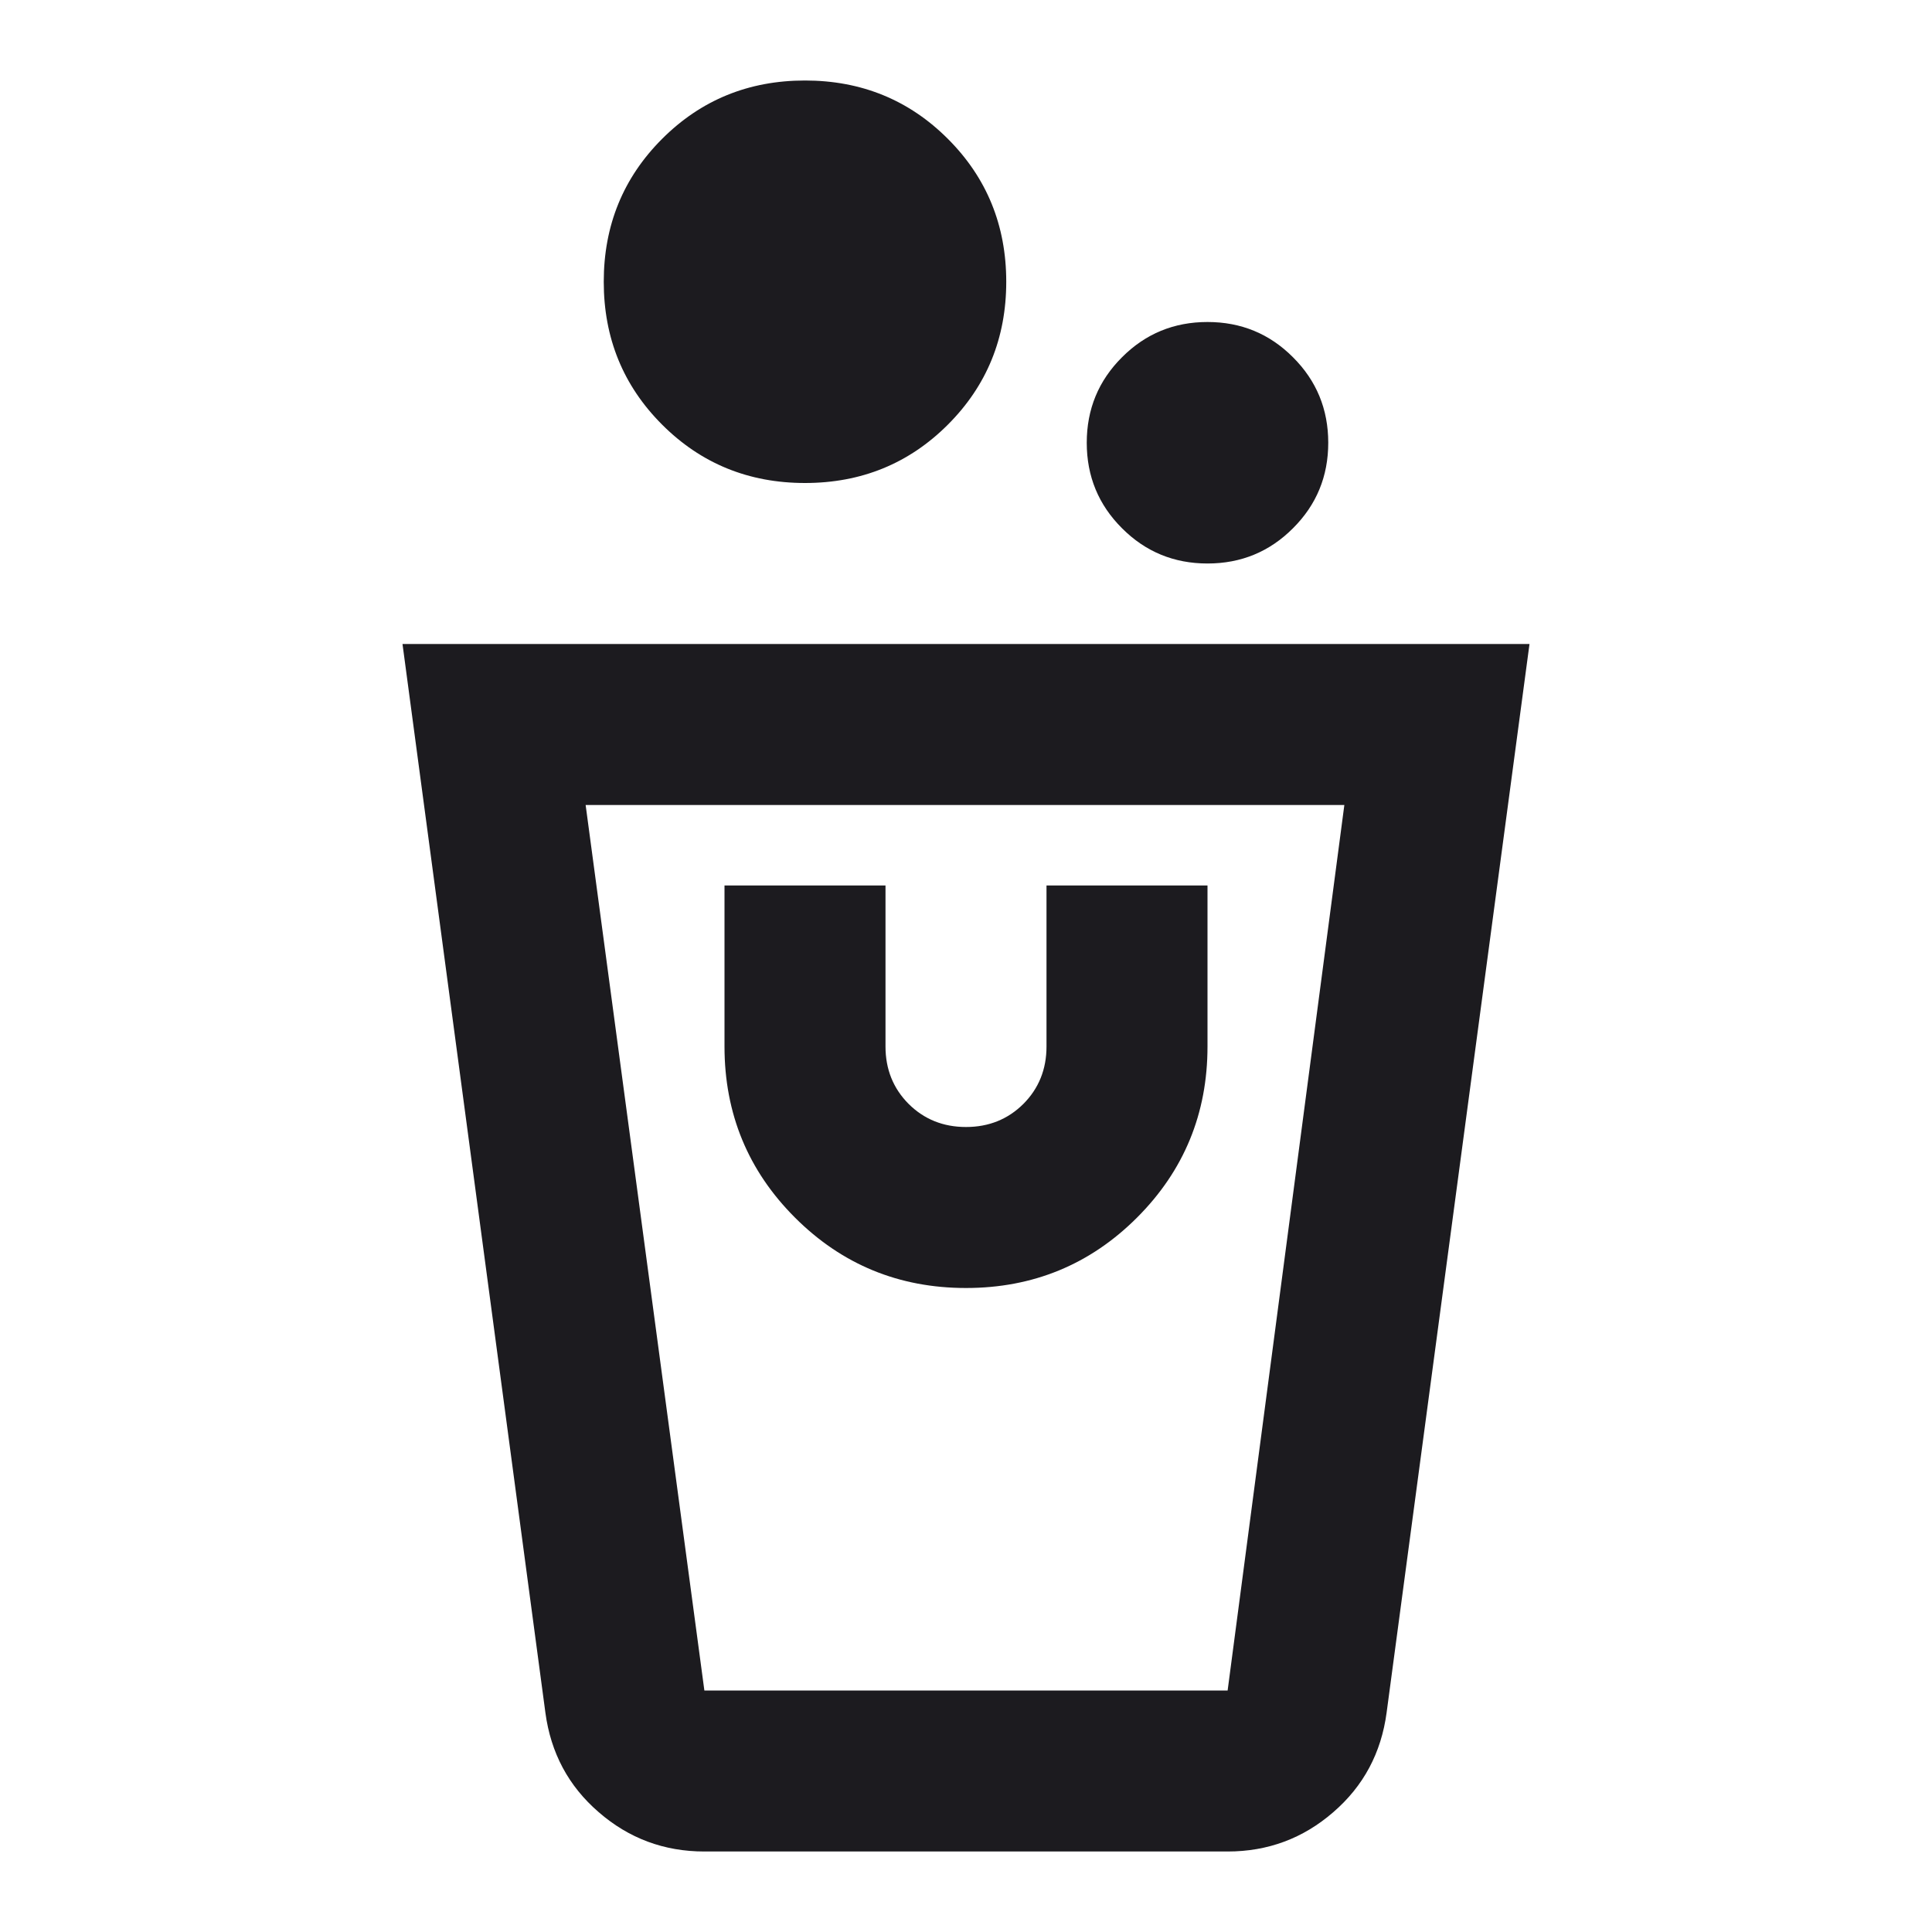 <svg width="24" height="24" viewBox="0 0 24 24" fill="none" xmlns="http://www.w3.org/2000/svg">
<mask id="mask0_519_794" style="mask-type:alpha" maskUnits="userSpaceOnUse" x="0" y="0" width="24" height="24">
<rect width="24" height="24" fill="#D9D9D9"/>
</mask>
<g mask="url(#mask0_519_794)">
<path d="M8.75 23C8.25 23 7.812 22.837 7.438 22.512C7.062 22.188 6.842 21.775 6.775 21.275L5 8H19L17.225 21.275C17.158 21.775 16.938 22.188 16.562 22.512C16.188 22.837 15.75 23 15.25 23H8.75ZM8.75 21H15.25L16.7 10H7.275L8.75 21ZM12 16C12.833 16 13.542 15.708 14.125 15.125C14.708 14.542 15 13.833 15 13V11H13V13C13 13.283 12.904 13.521 12.713 13.713C12.521 13.904 12.283 14 12 14C11.717 14 11.479 13.904 11.287 13.713C11.096 13.521 11 13.283 11 13V11H9V13C9 13.833 9.292 14.542 9.875 15.125C10.458 15.708 11.167 16 12 16ZM15 7C14.583 7 14.229 6.854 13.938 6.562C13.646 6.271 13.5 5.917 13.5 5.5C13.5 5.083 13.646 4.729 13.938 4.438C14.229 4.146 14.583 4 15 4C15.417 4 15.771 4.146 16.062 4.438C16.354 4.729 16.5 5.083 16.5 5.5C16.5 5.917 16.354 6.271 16.062 6.562C15.771 6.854 15.417 7 15 7ZM10 6C9.3 6 8.708 5.758 8.225 5.275C7.742 4.792 7.5 4.2 7.5 3.5C7.5 2.8 7.742 2.208 8.225 1.725C8.708 1.242 9.3 1 10 1C10.7 1 11.292 1.242 11.775 1.725C12.258 2.208 12.5 2.8 12.5 3.5C12.5 4.2 12.258 4.792 11.775 5.275C11.292 5.758 10.7 6 10 6Z" fill="#1C1B1F"/>
</g>
</svg>
